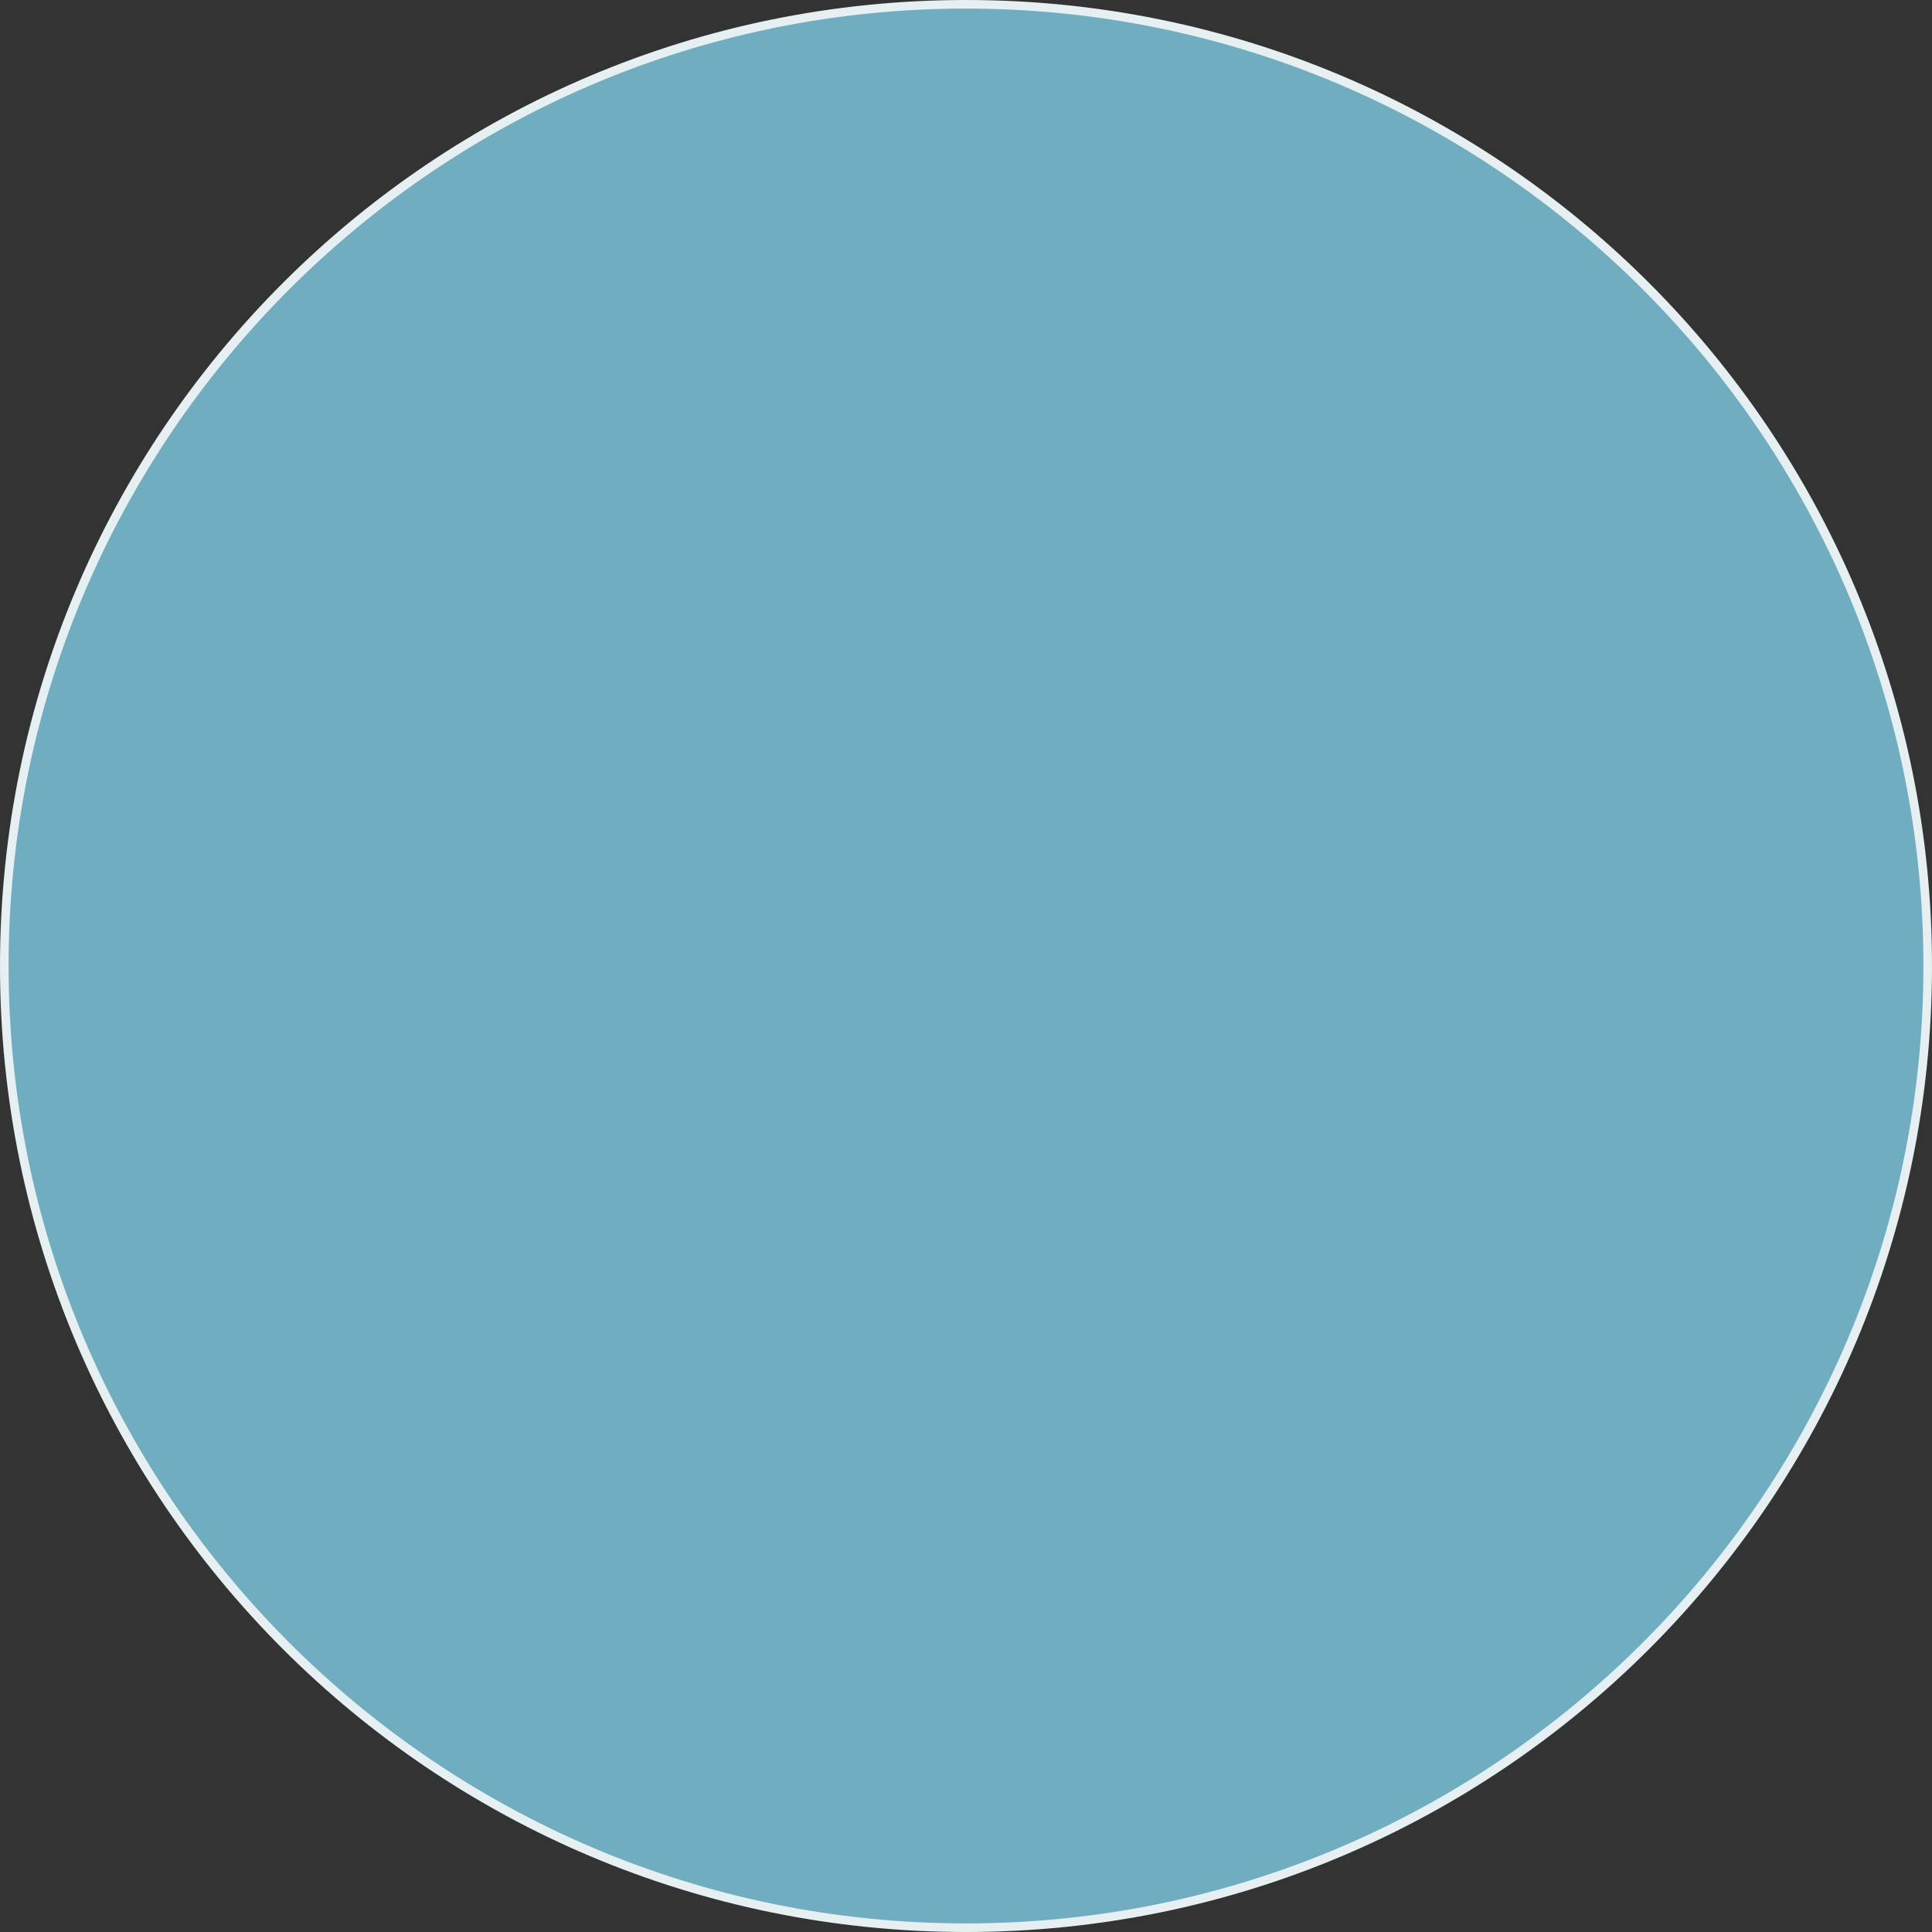 <?xml version="1.0" encoding="utf-8"?>
<!-- Generator: Adobe Illustrator 27.0.1, SVG Export Plug-In . SVG Version: 6.00 Build 0)  -->
<svg version="1.1" id="Layer_1" xmlns="http://www.w3.org/2000/svg" xmlns:xlink="http://www.w3.org/1999/xlink" x="0px" y="0px"
	 viewBox="0 0 180 180" style="enable-background:new 0 0 180 180;" xml:space="preserve">
<rect x="0" y="0" width="180" height="180" fill="#333333" stroke="none"/>
<style type="text/css">
	.st0{opacity:0.8;fill:#81CCE3;}
	.st1{fill:#E6F0F2;}
</style>
<g>
	<ellipse transform="matrix(0.707 -0.707 0.707 0.707 -37.279 90)" class="st0" cx="90" cy="90" rx="89.6" ry="89.6"/>
	<path class="st1" d="M90,0.8c49.19,0,89.2,40.01,89.2,89.2s-40.01,89.2-89.2,89.2S0.8,139.19,0.8,90S40.81,0.8,90,0.8 M90,0
		C40.29,0,0,40.29,0,90s40.29,90,90,90s90-40.29,90-90S139.71,0,90,0L90,0z"/>
</g>
</svg>
